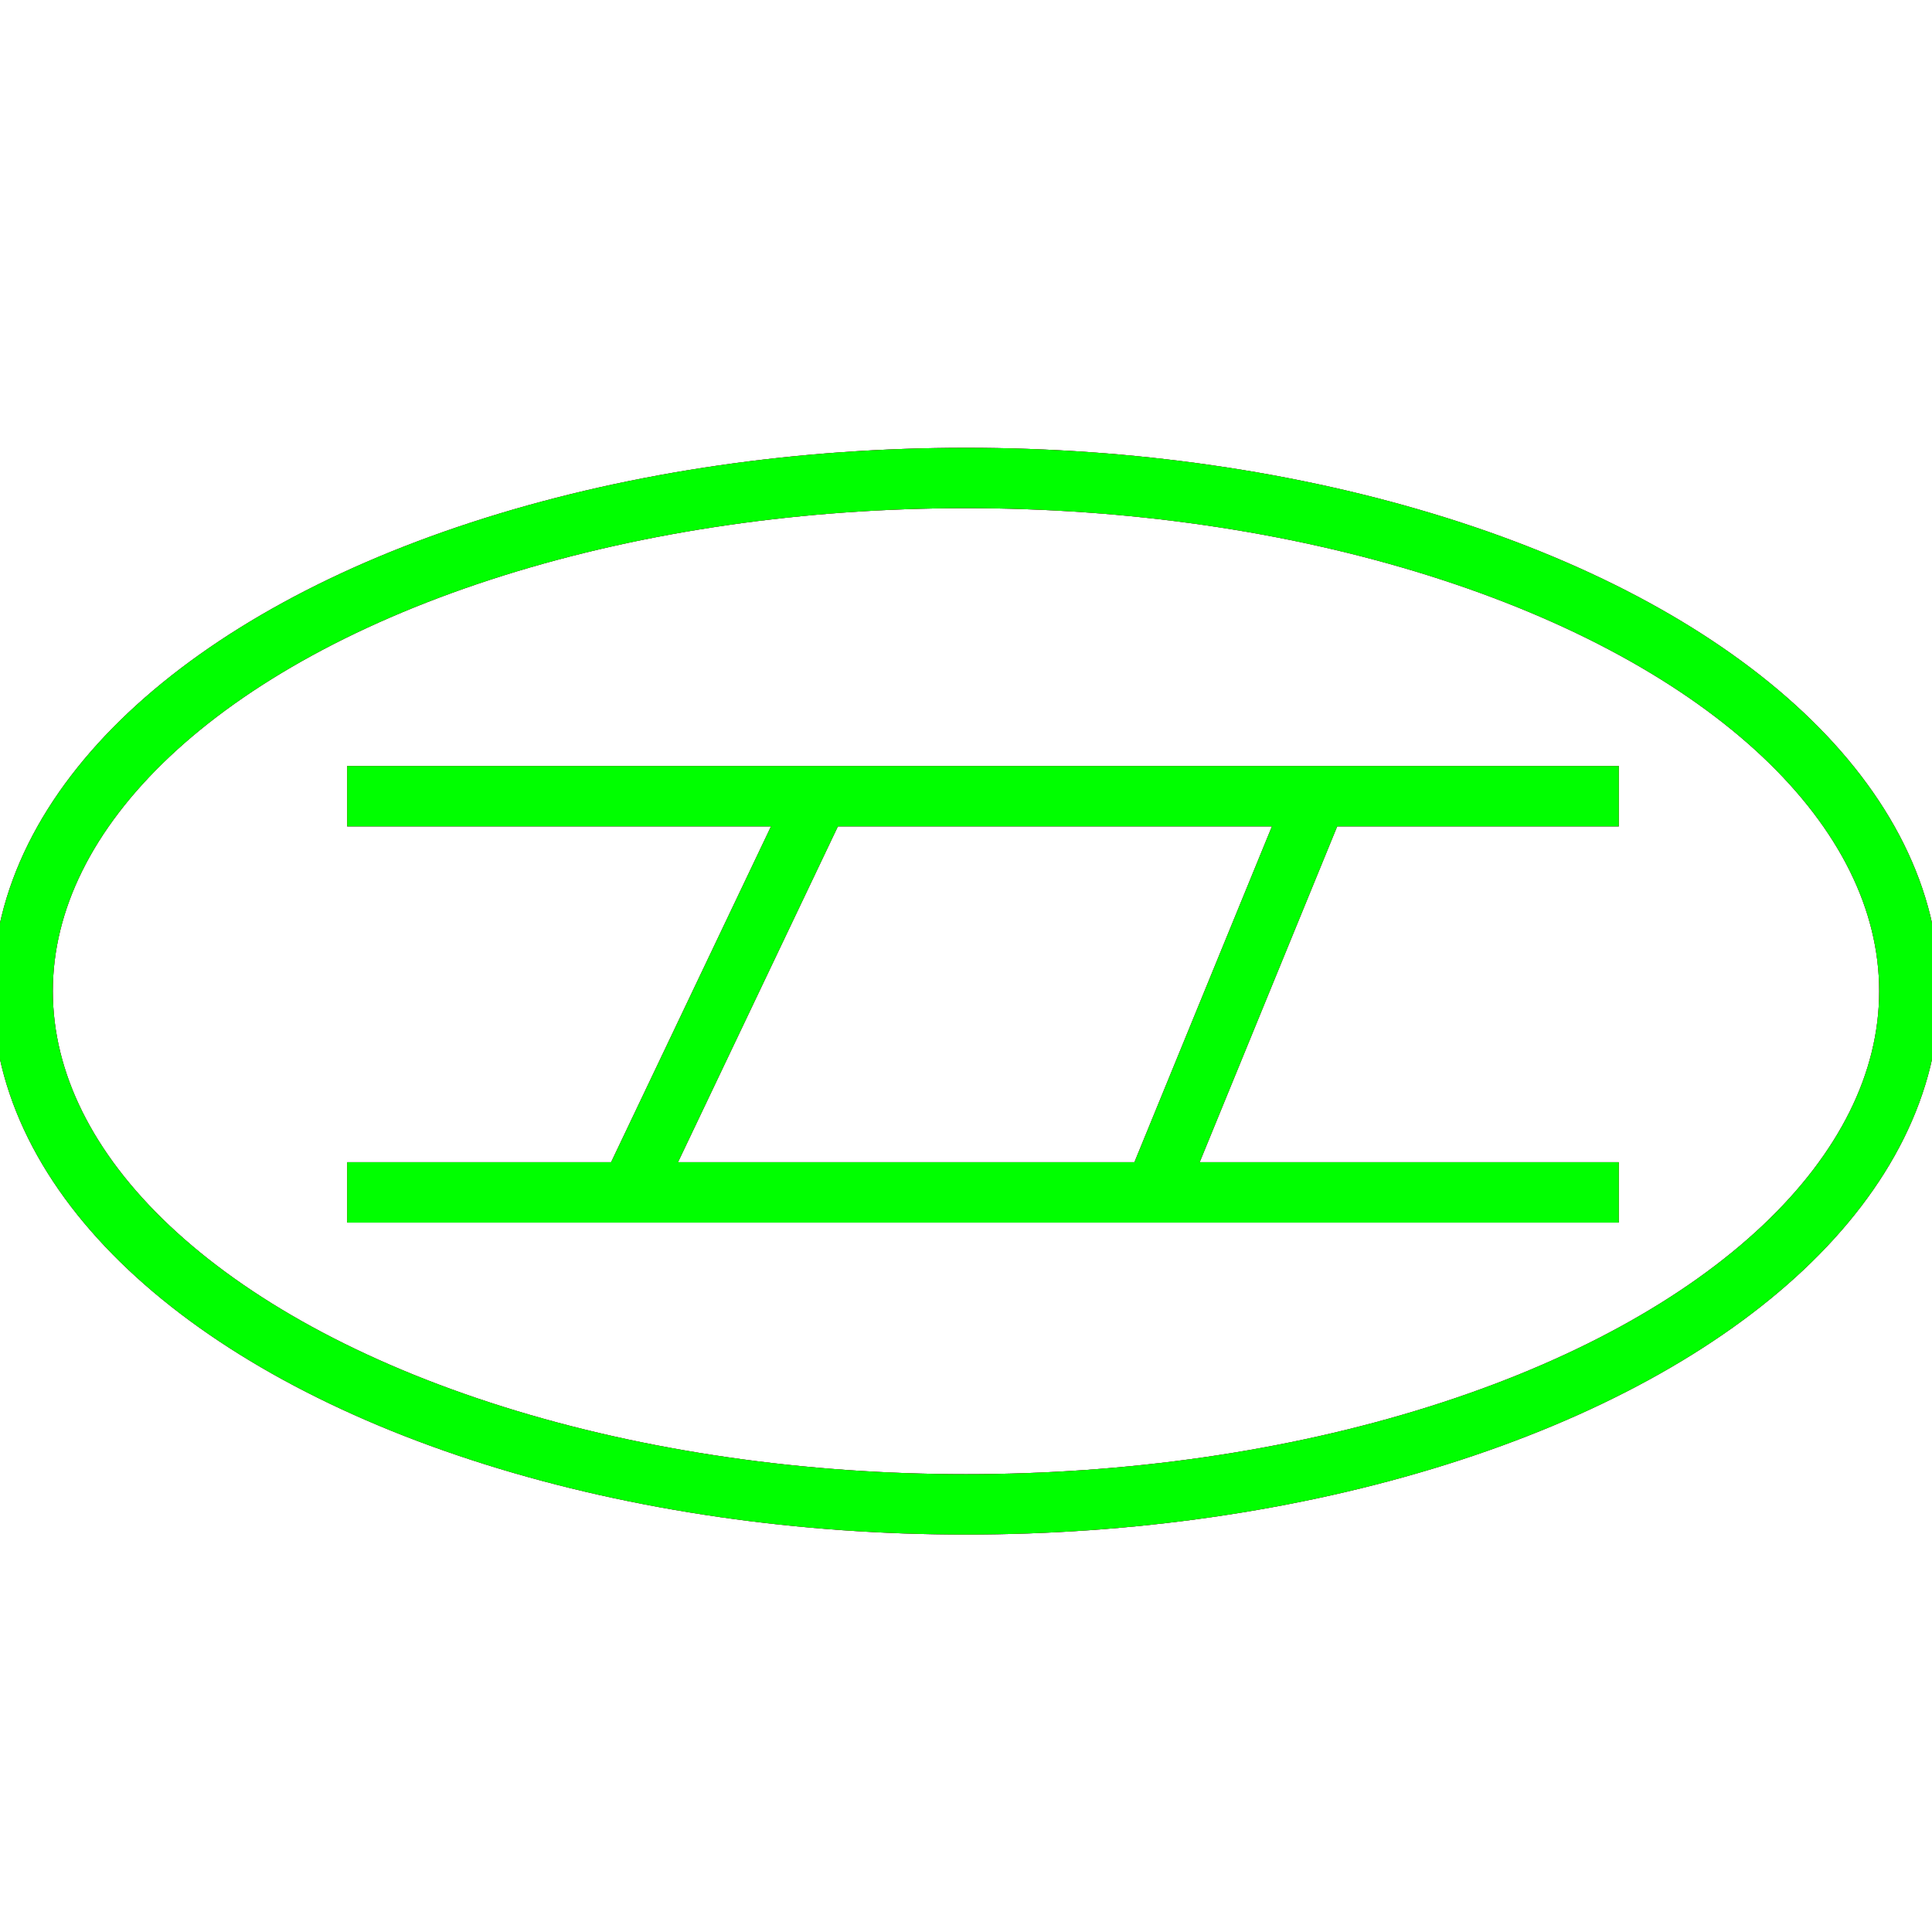 <?xml version="1.0" encoding="utf-8"?>
<!-- Generator: Adobe Illustrator 14.0.0, SVG Export Plug-In . SVG Version: 6.00 Build 43363)  -->
<!DOCTYPE svg PUBLIC "-//W3C//DTD SVG 1.1//EN" "http://www.w3.org/Graphics/SVG/1.1/DTD/svg11.dtd">
<svg version="1.1" id="图层_1" xmlns="http://www.w3.org/2000/svg" xmlns:xlink="http://www.w3.org/1999/xlink" x="0px" y="0px"
	 width="64px" height="64px" viewBox="0 0 64 64" enable-background="new 0 0 64 64" xml:space="preserve">
<g id="Blue">
	<ellipse fill="none" stroke="#0000FF" stroke-width="2" cx="32" cy="32.834" rx="31.25" ry="17"/>
	<line fill="none" stroke="#0000FF" stroke-width="2" x1="11.5" y1="26.375" x2="53.625" y2="26.375"/>
	<line fill="none" stroke="#0000FF" stroke-width="2" x1="11.5" y1="39.5" x2="53.625" y2="39.5"/>
	<line fill="none" stroke="#0000FF" stroke-width="2" x1="20.875" y1="39.5" x2="27.125" y2="26.375"/>
	<line fill="none" stroke="#0000FF" stroke-width="2" x1="38.25" y1="39.5" x2="43.625" y2="26.375"/>
</g>
<g id="Red">
	<ellipse fill="none" stroke="#FF0000" stroke-width="2" cx="32" cy="32.834" rx="31.25" ry="17"/>
	<line fill="none" stroke="#FF0000" stroke-width="2" x1="11.5" y1="26.375" x2="53.625" y2="26.375"/>
	<line fill="none" stroke="#FF0000" stroke-width="2" x1="11.5" y1="39.5" x2="53.625" y2="39.5"/>
	<line fill="none" stroke="#FF0000" stroke-width="2" x1="20.875" y1="39.5" x2="27.125" y2="26.375"/>
	<line fill="none" stroke="#FF0000" stroke-width="2" x1="38.25" y1="39.5" x2="43.625" y2="26.375"/>
</g>
<g id="White">
	<ellipse fill="none" stroke="#00FF00" stroke-width="2" cx="32" cy="32.834" rx="31.25" ry="17"/>
	<line fill="none" stroke="#00FF00" stroke-width="2" x1="11.5" y1="26.375" x2="53.625" y2="26.375"/>
	<line fill="none" stroke="#00FF00" stroke-width="2" x1="11.5" y1="39.5" x2="53.625" y2="39.5"/>
	<line fill="none" stroke="#00FF00" stroke-width="2" x1="20.875" y1="39.5" x2="27.125" y2="26.375"/>
	<line fill="none" stroke="#00FF00" stroke-width="2" x1="38.25" y1="39.5" x2="43.625" y2="26.375"/>
</g>
</svg>
